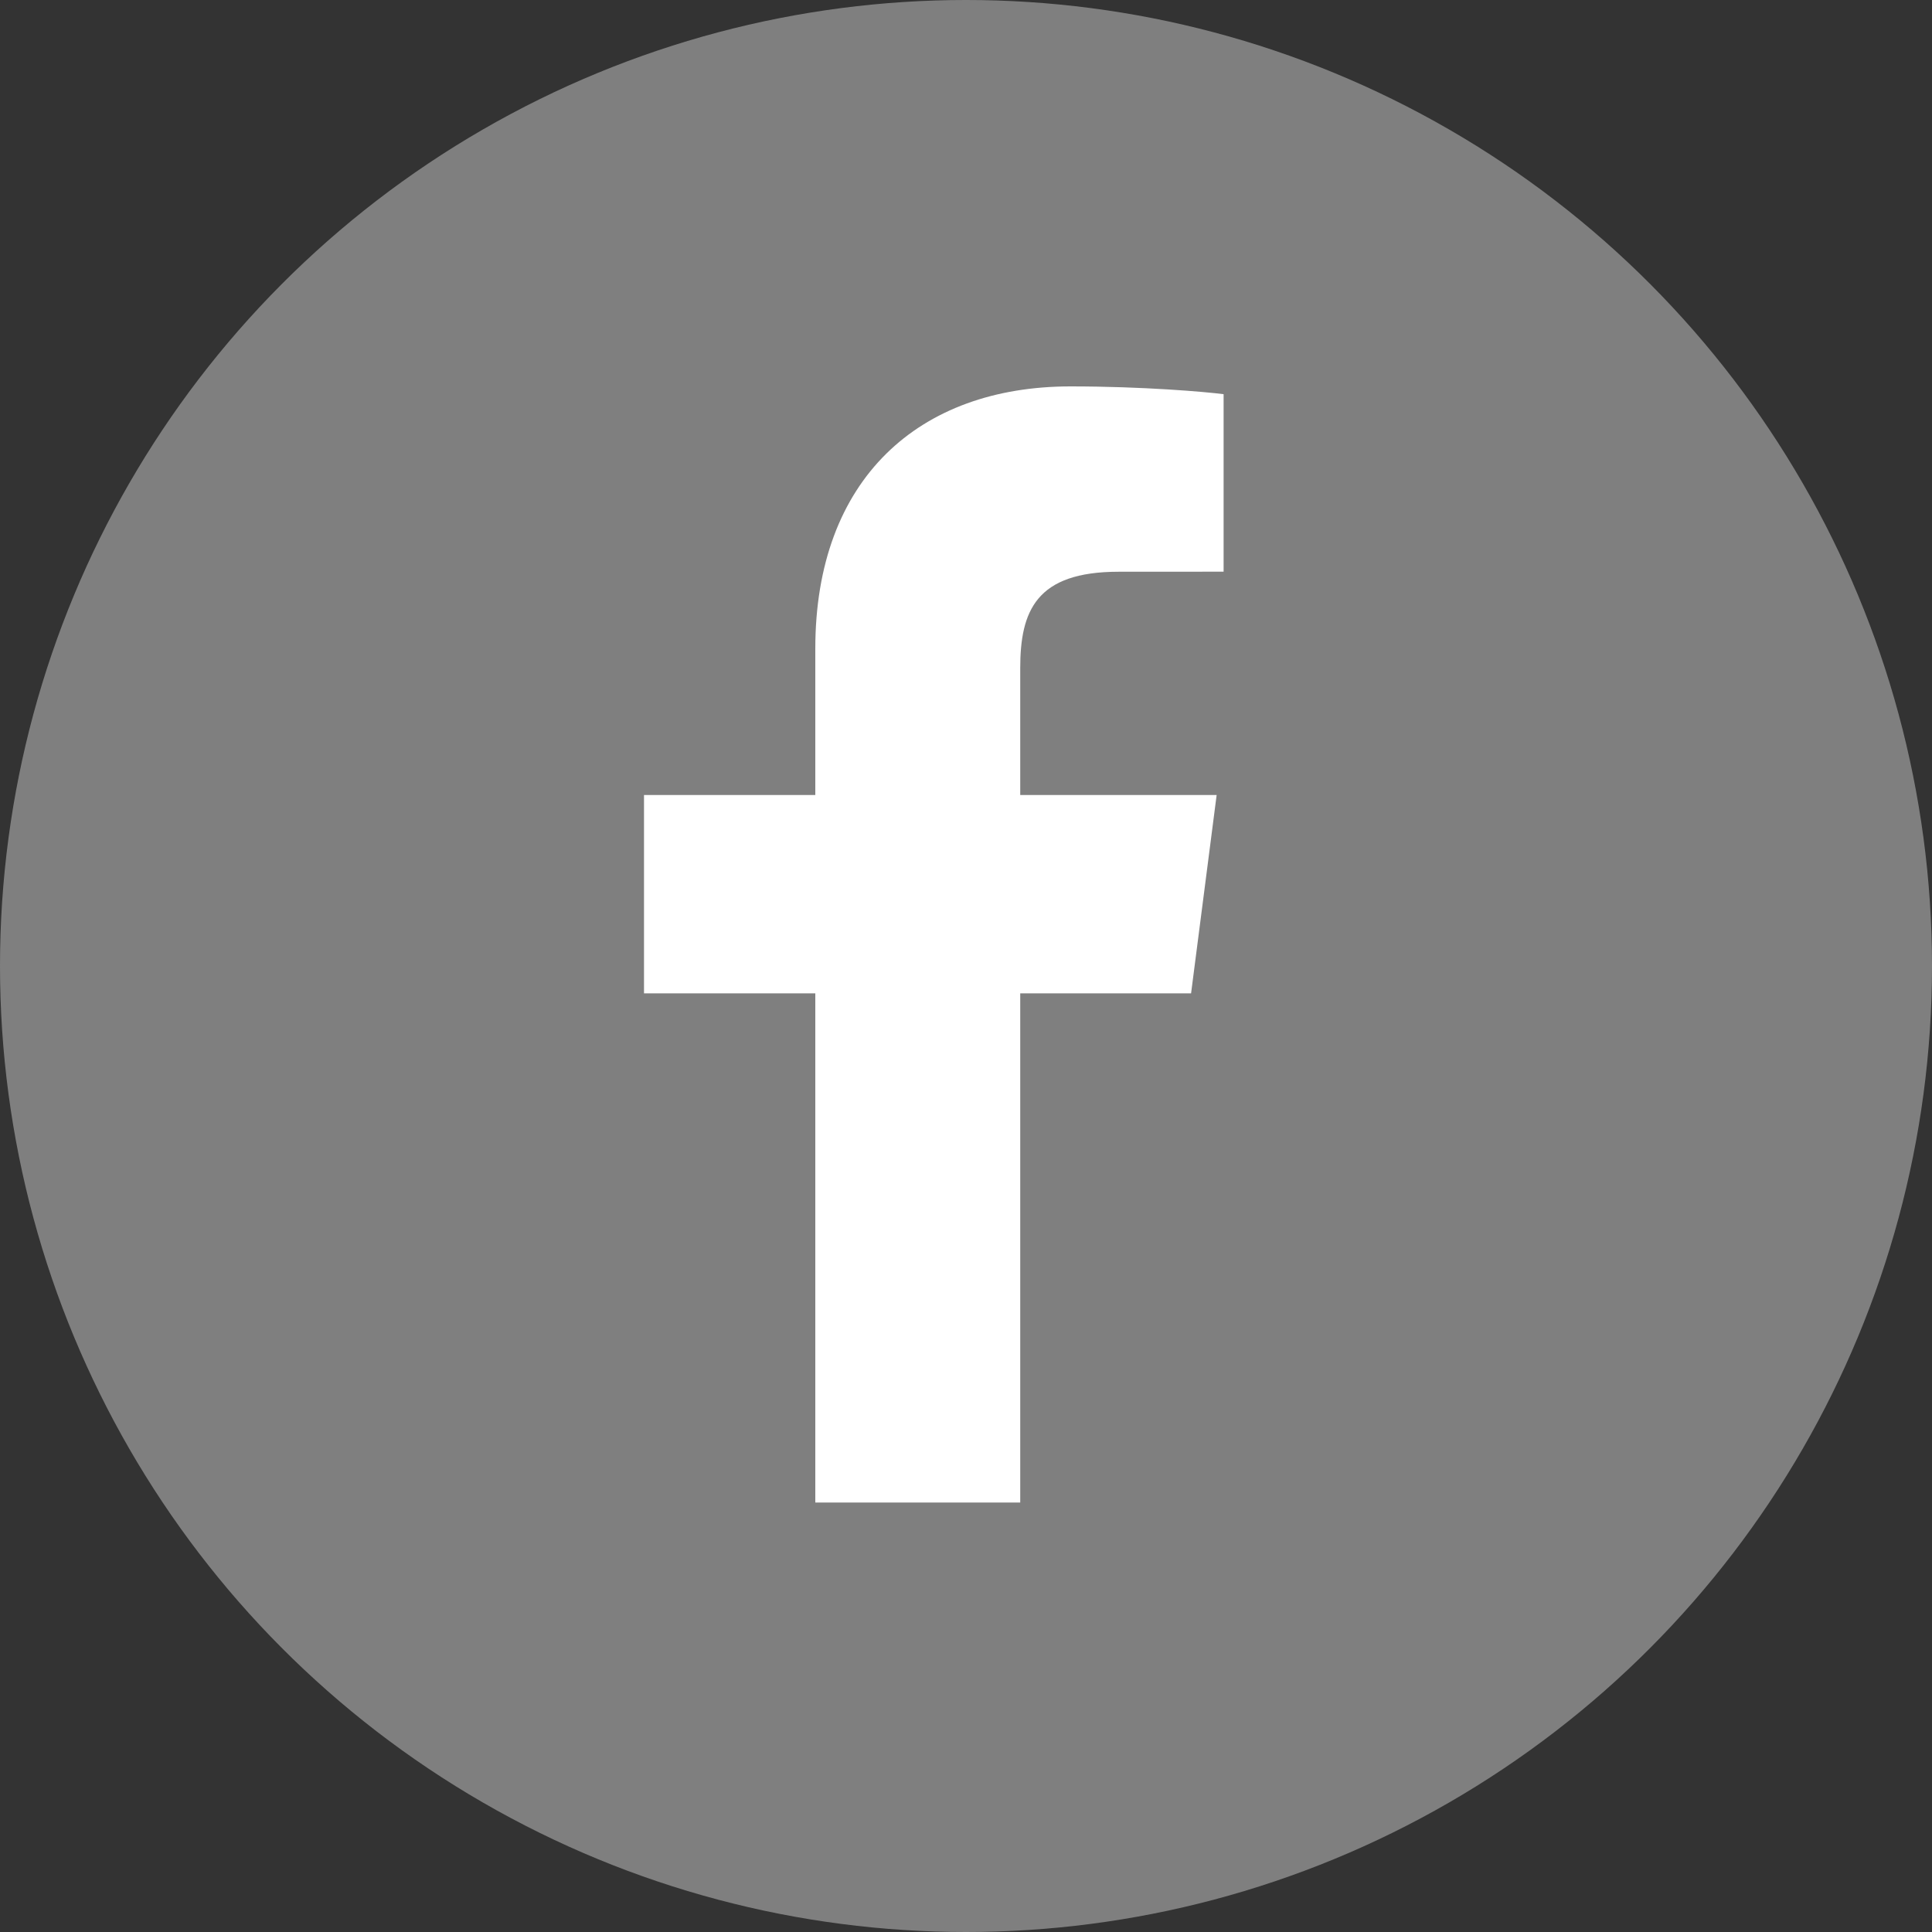 <svg width="30" height="30" viewBox="0 0 30 30" fill="none" xmlns="http://www.w3.org/2000/svg">
<rect x="0" y="0" width="30" height="30" fill="#333333" stroke="none"/>
<circle cx="15" cy="15" r="15" fill="#7F7F7F"/>
<path d="M15.842 23.331V15.425H18.495L18.892 12.345H15.842V10.377C15.842 9.485 16.09 8.878 17.369 8.878L19 8.877V6.121C18.718 6.084 17.749 6 16.623 6C14.271 6 12.66 7.436 12.66 10.072V12.345H10V15.425H12.66V23.331H15.842Z" fill="white"/>
</svg>
